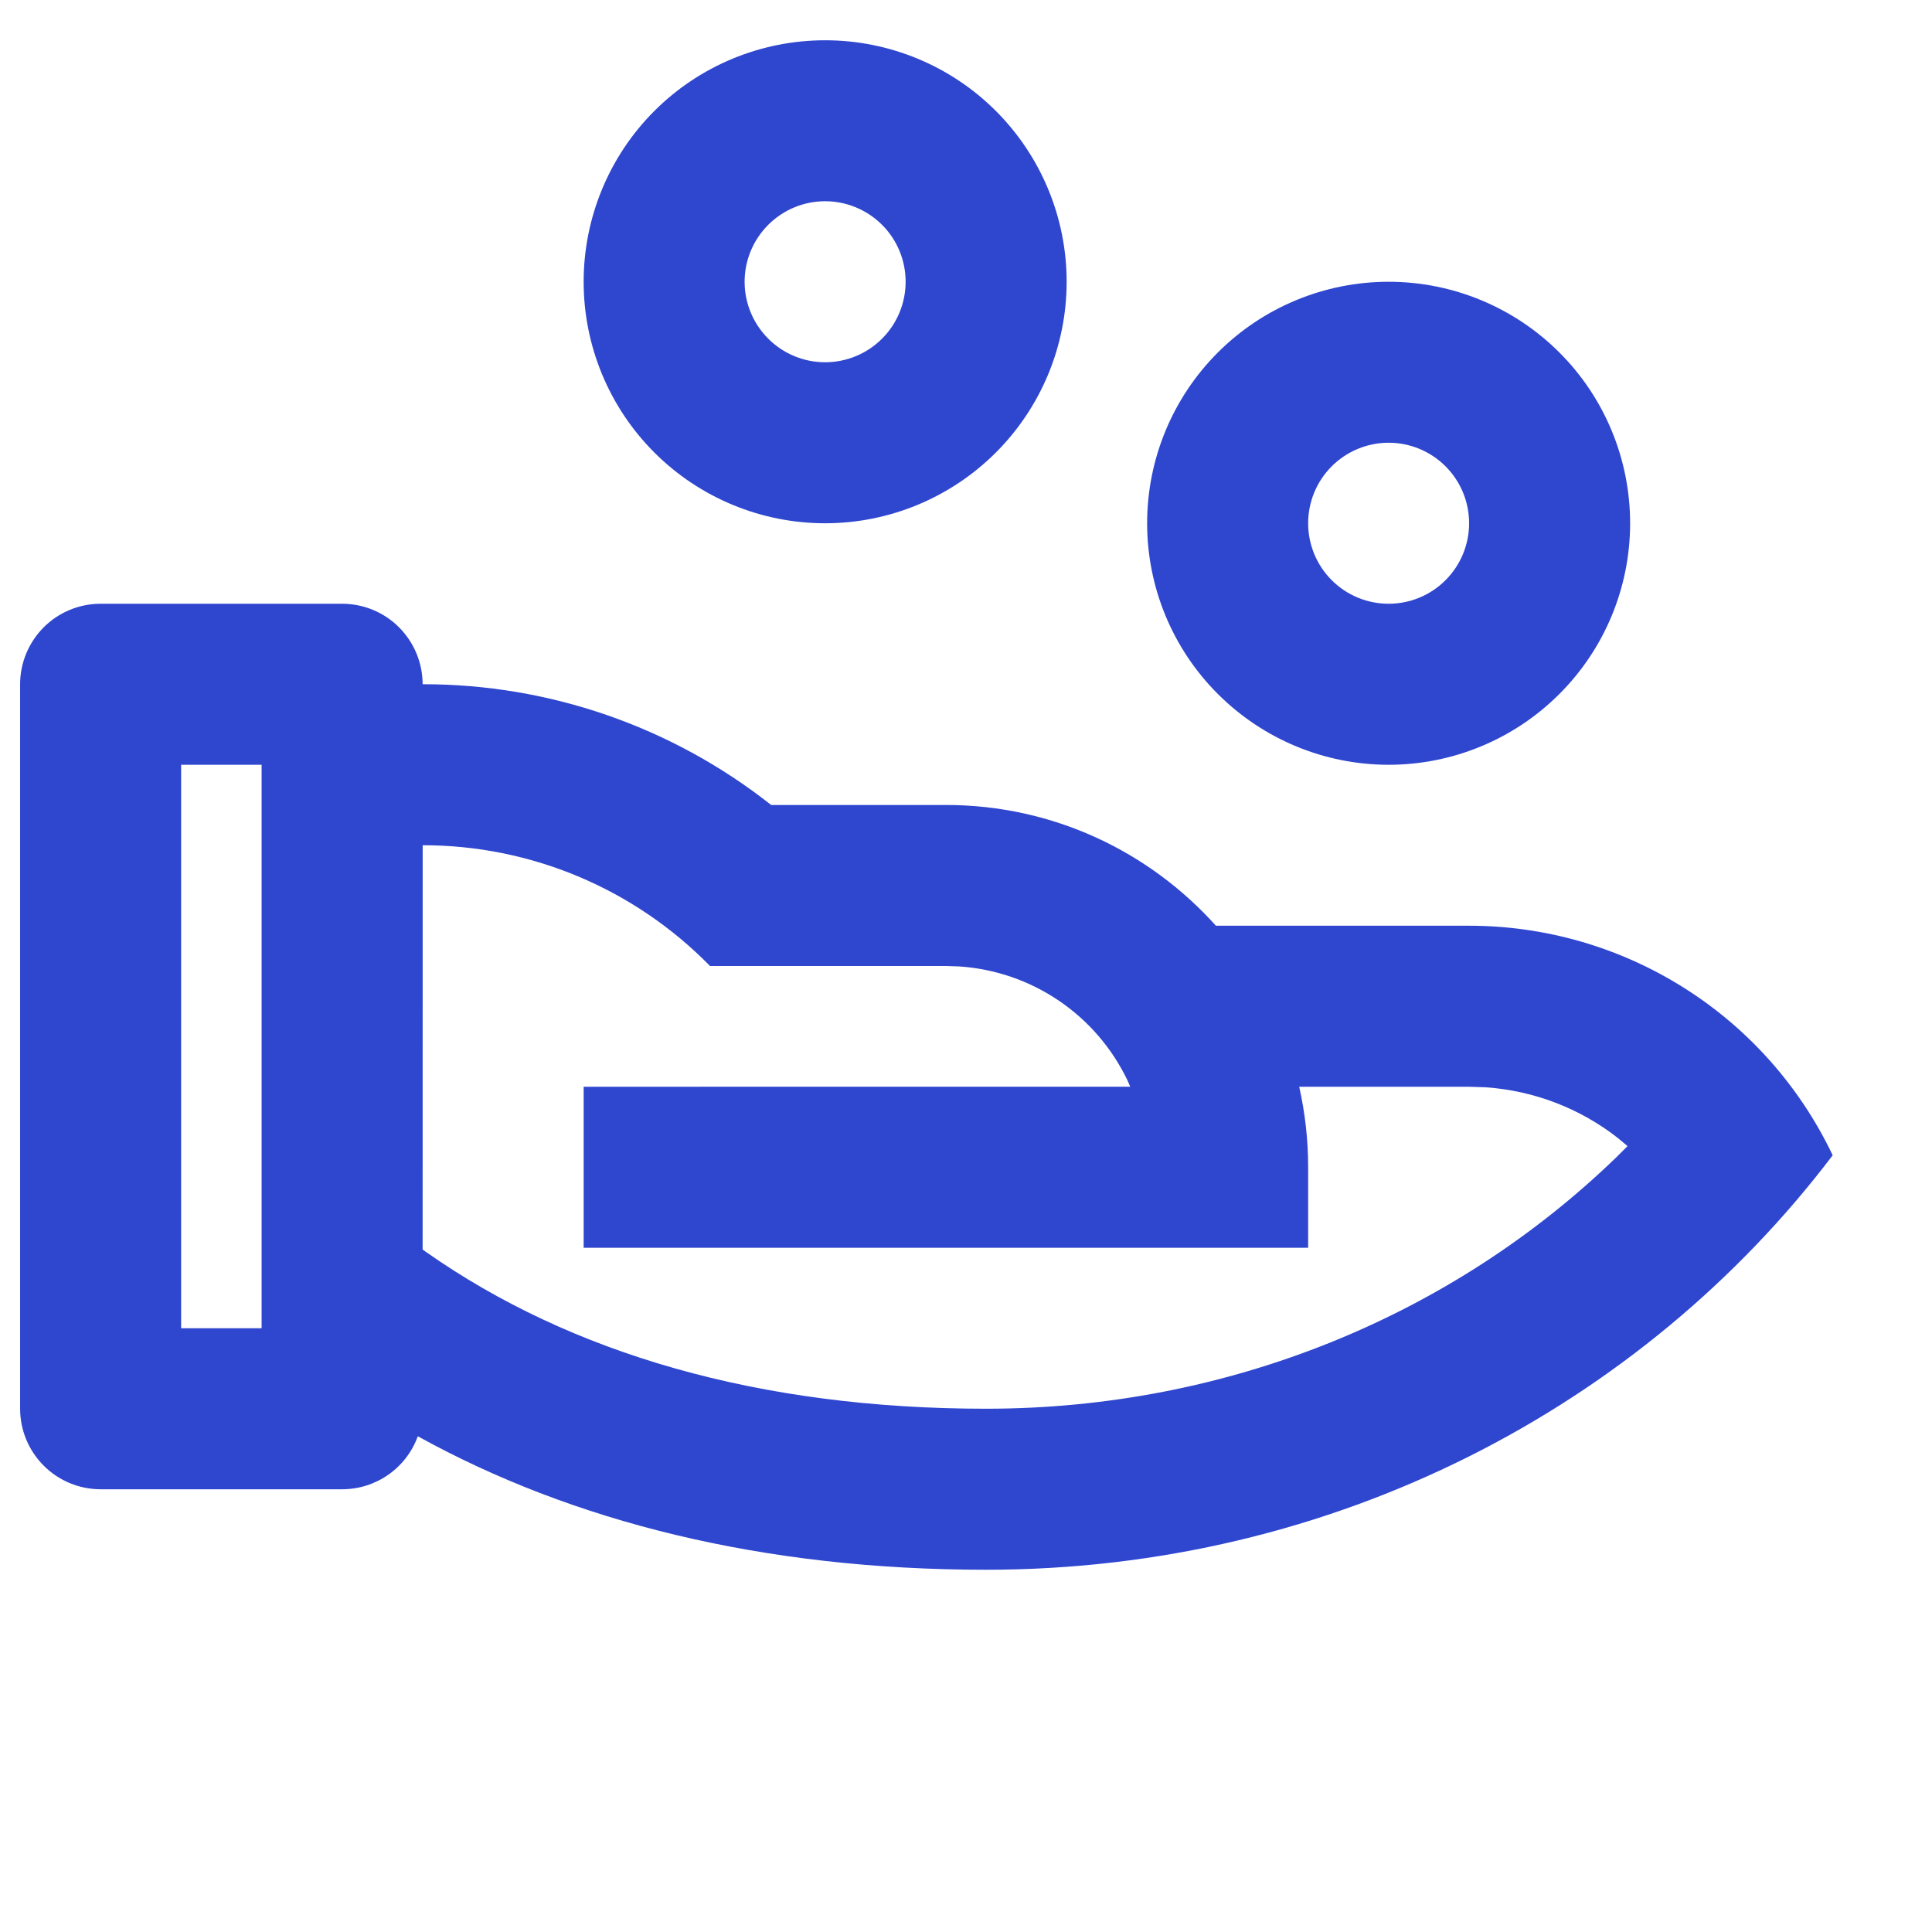 <svg width="32" height="32" viewBox="0 0 32 32" fill="none" xmlns="http://www.w3.org/2000/svg">
<path d="M5.667 10C6.02 10 6.359 10.14 6.609 10.39C6.859 10.641 7 10.98 7 11.333C9.095 11.33 11.129 12.035 12.773 13.333H15.667C17.444 13.333 19.04 14.107 20.139 15.333H24.333C25.594 15.333 26.828 15.69 27.894 16.363C28.96 17.035 29.813 17.997 30.355 19.135C27.201 23.296 22.096 26 16.333 26C12.613 26 9.467 25.196 6.92 23.789C6.827 24.047 6.656 24.269 6.432 24.426C6.208 24.583 5.94 24.667 5.667 24.667H1.667C1.313 24.667 0.974 24.526 0.724 24.276C0.474 24.026 0.333 23.687 0.333 23.333V11.333C0.333 10.98 0.474 10.641 0.724 10.39C0.974 10.14 1.313 10 1.667 10H5.667ZM7.001 14L7 20.696L7.06 20.739C9.453 22.419 12.571 23.333 16.333 23.333C20.339 23.333 24.065 21.792 26.78 19.16L26.957 18.983L26.797 18.849C26.168 18.356 25.404 18.064 24.607 18.009L24.333 18H21.519C21.615 18.429 21.667 18.875 21.667 19.333V20.667H9.667V18L18.72 17.999L18.675 17.895C18.419 17.361 18.026 16.904 17.536 16.573C17.046 16.241 16.476 16.046 15.885 16.007L15.667 16H11.76C11.14 15.366 10.4 14.863 9.583 14.519C8.766 14.176 7.889 13.999 7.003 14H7.001ZM4.333 12.667H3V22H4.333V12.667ZM23 4.667C24.061 4.667 25.078 5.088 25.828 5.838C26.579 6.588 27 7.606 27 8.667C27 9.728 26.579 10.745 25.828 11.495C25.078 12.245 24.061 12.667 23 12.667C21.939 12.667 20.922 12.245 20.172 11.495C19.421 10.745 19 9.728 19 8.667C19 7.606 19.421 6.588 20.172 5.838C20.922 5.088 21.939 4.667 23 4.667ZM23 7.333C22.646 7.333 22.307 7.474 22.057 7.724C21.807 7.974 21.667 8.313 21.667 8.667C21.667 9.02 21.807 9.359 22.057 9.609C22.307 9.86 22.646 10 23 10C23.354 10 23.693 9.86 23.943 9.609C24.193 9.359 24.333 9.02 24.333 8.667C24.333 8.313 24.193 7.974 23.943 7.724C23.693 7.474 23.354 7.333 23 7.333ZM13.667 0.667C14.727 0.667 15.745 1.088 16.495 1.838C17.245 2.588 17.667 3.606 17.667 4.667C17.667 5.728 17.245 6.745 16.495 7.495C15.745 8.245 14.727 8.667 13.667 8.667C12.606 8.667 11.588 8.245 10.838 7.495C10.088 6.745 9.667 5.728 9.667 4.667C9.667 3.606 10.088 2.588 10.838 1.838C11.588 1.088 12.606 0.667 13.667 0.667ZM13.667 3.333C13.313 3.333 12.974 3.474 12.724 3.724C12.474 3.974 12.333 4.313 12.333 4.667C12.333 5.02 12.474 5.359 12.724 5.609C12.974 5.86 13.313 6 13.667 6C14.02 6 14.359 5.86 14.61 5.609C14.86 5.359 15 5.02 15 4.667C15 4.313 14.86 3.974 14.61 3.724C14.359 3.474 14.02 3.333 13.667 3.333Z" fill="#2F46CF"/>
</svg>
